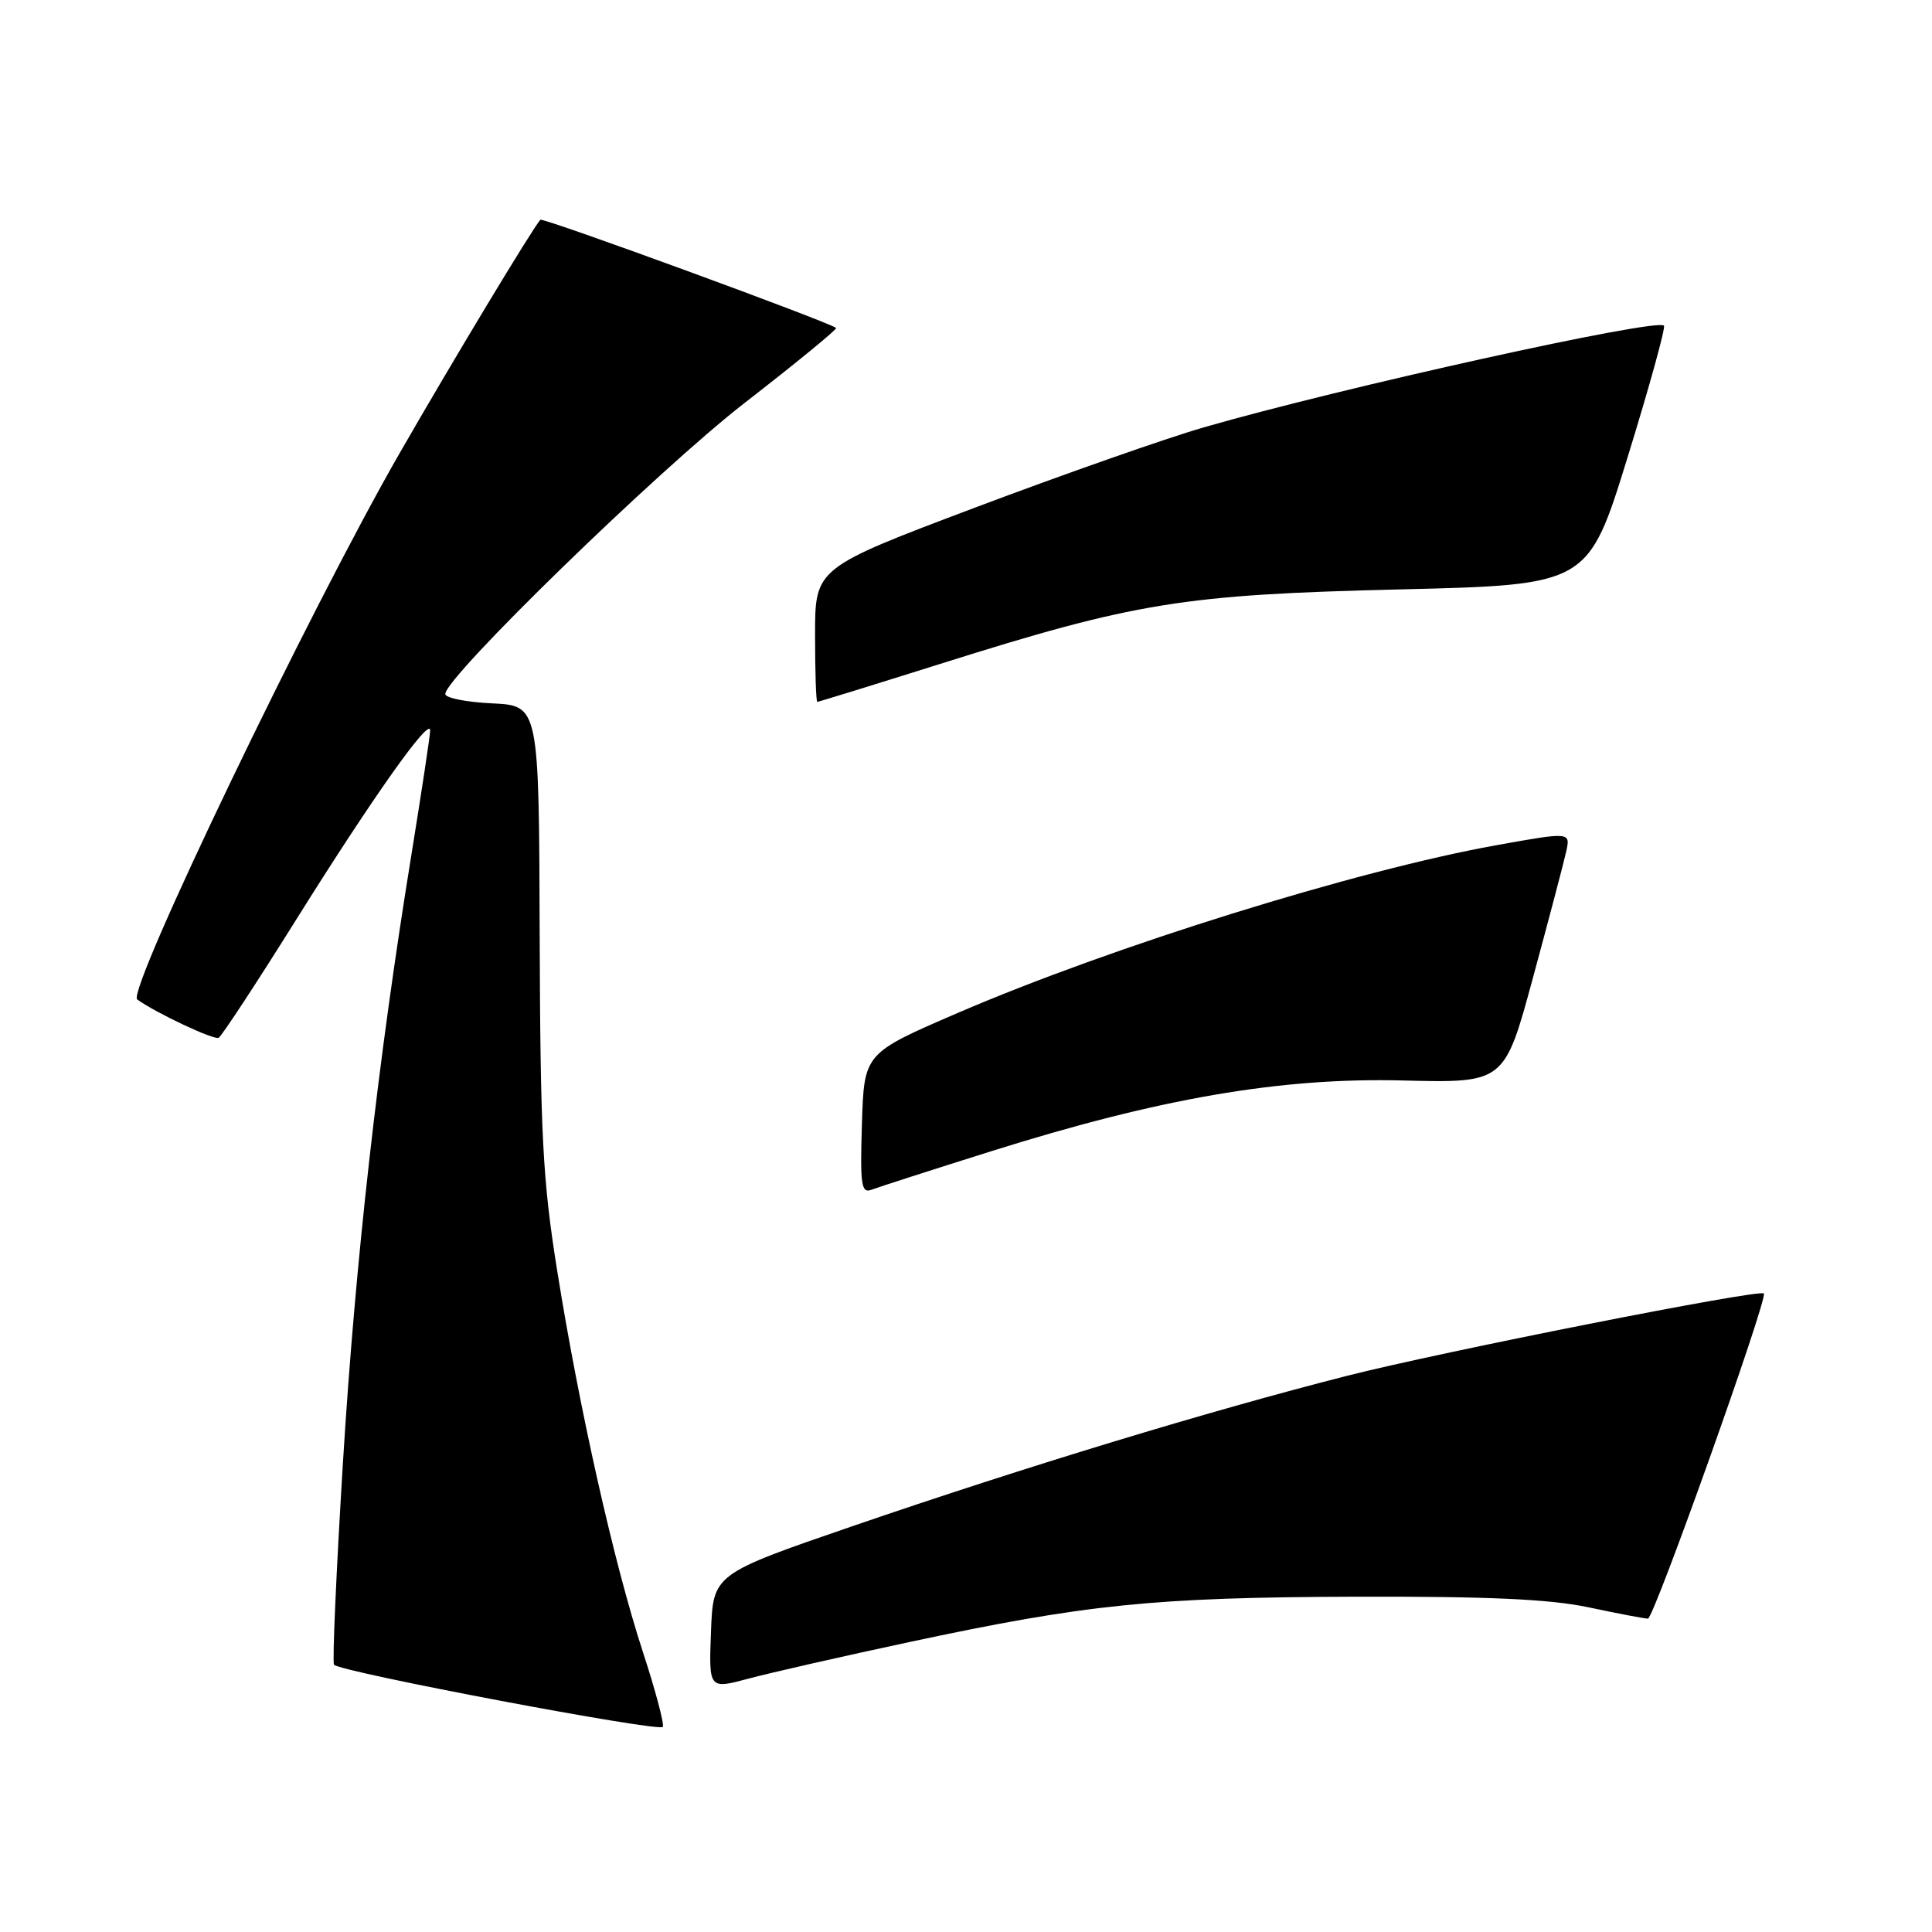 <?xml version="1.0" encoding="UTF-8" standalone="no"?>
<!DOCTYPE svg PUBLIC "-//W3C//DTD SVG 1.1//EN" "http://www.w3.org/Graphics/SVG/1.1/DTD/svg11.dtd" >
<svg xmlns="http://www.w3.org/2000/svg" xmlns:xlink="http://www.w3.org/1999/xlink" version="1.1" viewBox="0 0 256 256">
 <g >
 <path fill="currentColor"
d=" M 85.14 218.75 C 81.37 207.18 76.77 186.75 73.85 168.50 C 71.90 156.35 71.60 150.48 71.51 124.00 C 71.42 93.50 71.42 93.50 65.21 93.20 C 61.79 93.04 59.00 92.48 59.00 91.96 C 59.00 89.72 87.24 62.26 98.64 53.41 C 105.49 48.10 110.95 43.62 110.79 43.46 C 110.07 42.75 71.90 28.77 71.60 29.12 C 70.50 30.37 60.11 47.60 52.98 60.00 C 41.05 80.75 16.73 131.37 18.18 132.43 C 20.61 134.20 28.41 137.87 28.98 137.51 C 29.40 137.25 34.05 130.17 39.30 121.77 C 49.45 105.55 57.00 94.89 57.00 96.79 C 57.00 97.42 55.88 104.81 54.52 113.22 C 50.06 140.66 47.09 167.03 45.44 193.83 C 44.55 208.31 44.02 220.35 44.26 220.59 C 45.25 221.58 87.53 229.57 87.83 228.82 C 88.02 228.37 86.81 223.84 85.14 218.75 Z  M 120.50 217.58 C 143.93 212.57 152.86 211.66 179.50 211.57 C 197.13 211.52 205.36 211.89 210.50 212.98 C 214.35 213.80 217.89 214.47 218.36 214.48 C 219.14 214.50 234.30 171.97 233.72 171.39 C 233.12 170.79 191.13 179.09 178.50 182.30 C 160.20 186.96 135.98 194.32 113.00 202.21 C 94.50 208.57 94.50 208.57 94.21 216.20 C 93.92 223.84 93.92 223.84 99.21 222.42 C 102.12 221.64 111.70 219.46 120.50 217.58 Z  M 131.29 152.56 C 153.66 145.52 169.68 142.76 185.93 143.17 C 199.35 143.50 199.35 143.50 203.14 129.50 C 205.23 121.80 207.20 114.31 207.52 112.87 C 208.11 110.23 208.11 110.23 198.25 112.00 C 179.67 115.34 147.33 125.41 126.86 134.24 C 114.50 139.57 114.50 139.57 114.21 148.91 C 113.96 157.06 114.12 158.17 115.50 157.64 C 116.36 157.31 123.47 155.02 131.29 152.56 Z  M 124.55 87.98 C 150.49 79.80 156.78 78.79 185.47 78.10 C 210.44 77.50 210.44 77.50 215.68 60.54 C 218.56 51.21 220.72 43.39 220.48 43.15 C 219.47 42.14 177.76 51.36 159.50 56.63 C 154.55 58.06 140.94 62.84 129.25 67.24 C 108.00 75.26 108.00 75.26 108.00 84.13 C 108.00 89.01 108.13 93.00 108.30 93.00 C 108.46 93.00 115.78 90.74 124.55 87.98 Z "/>
</g>
</svg>